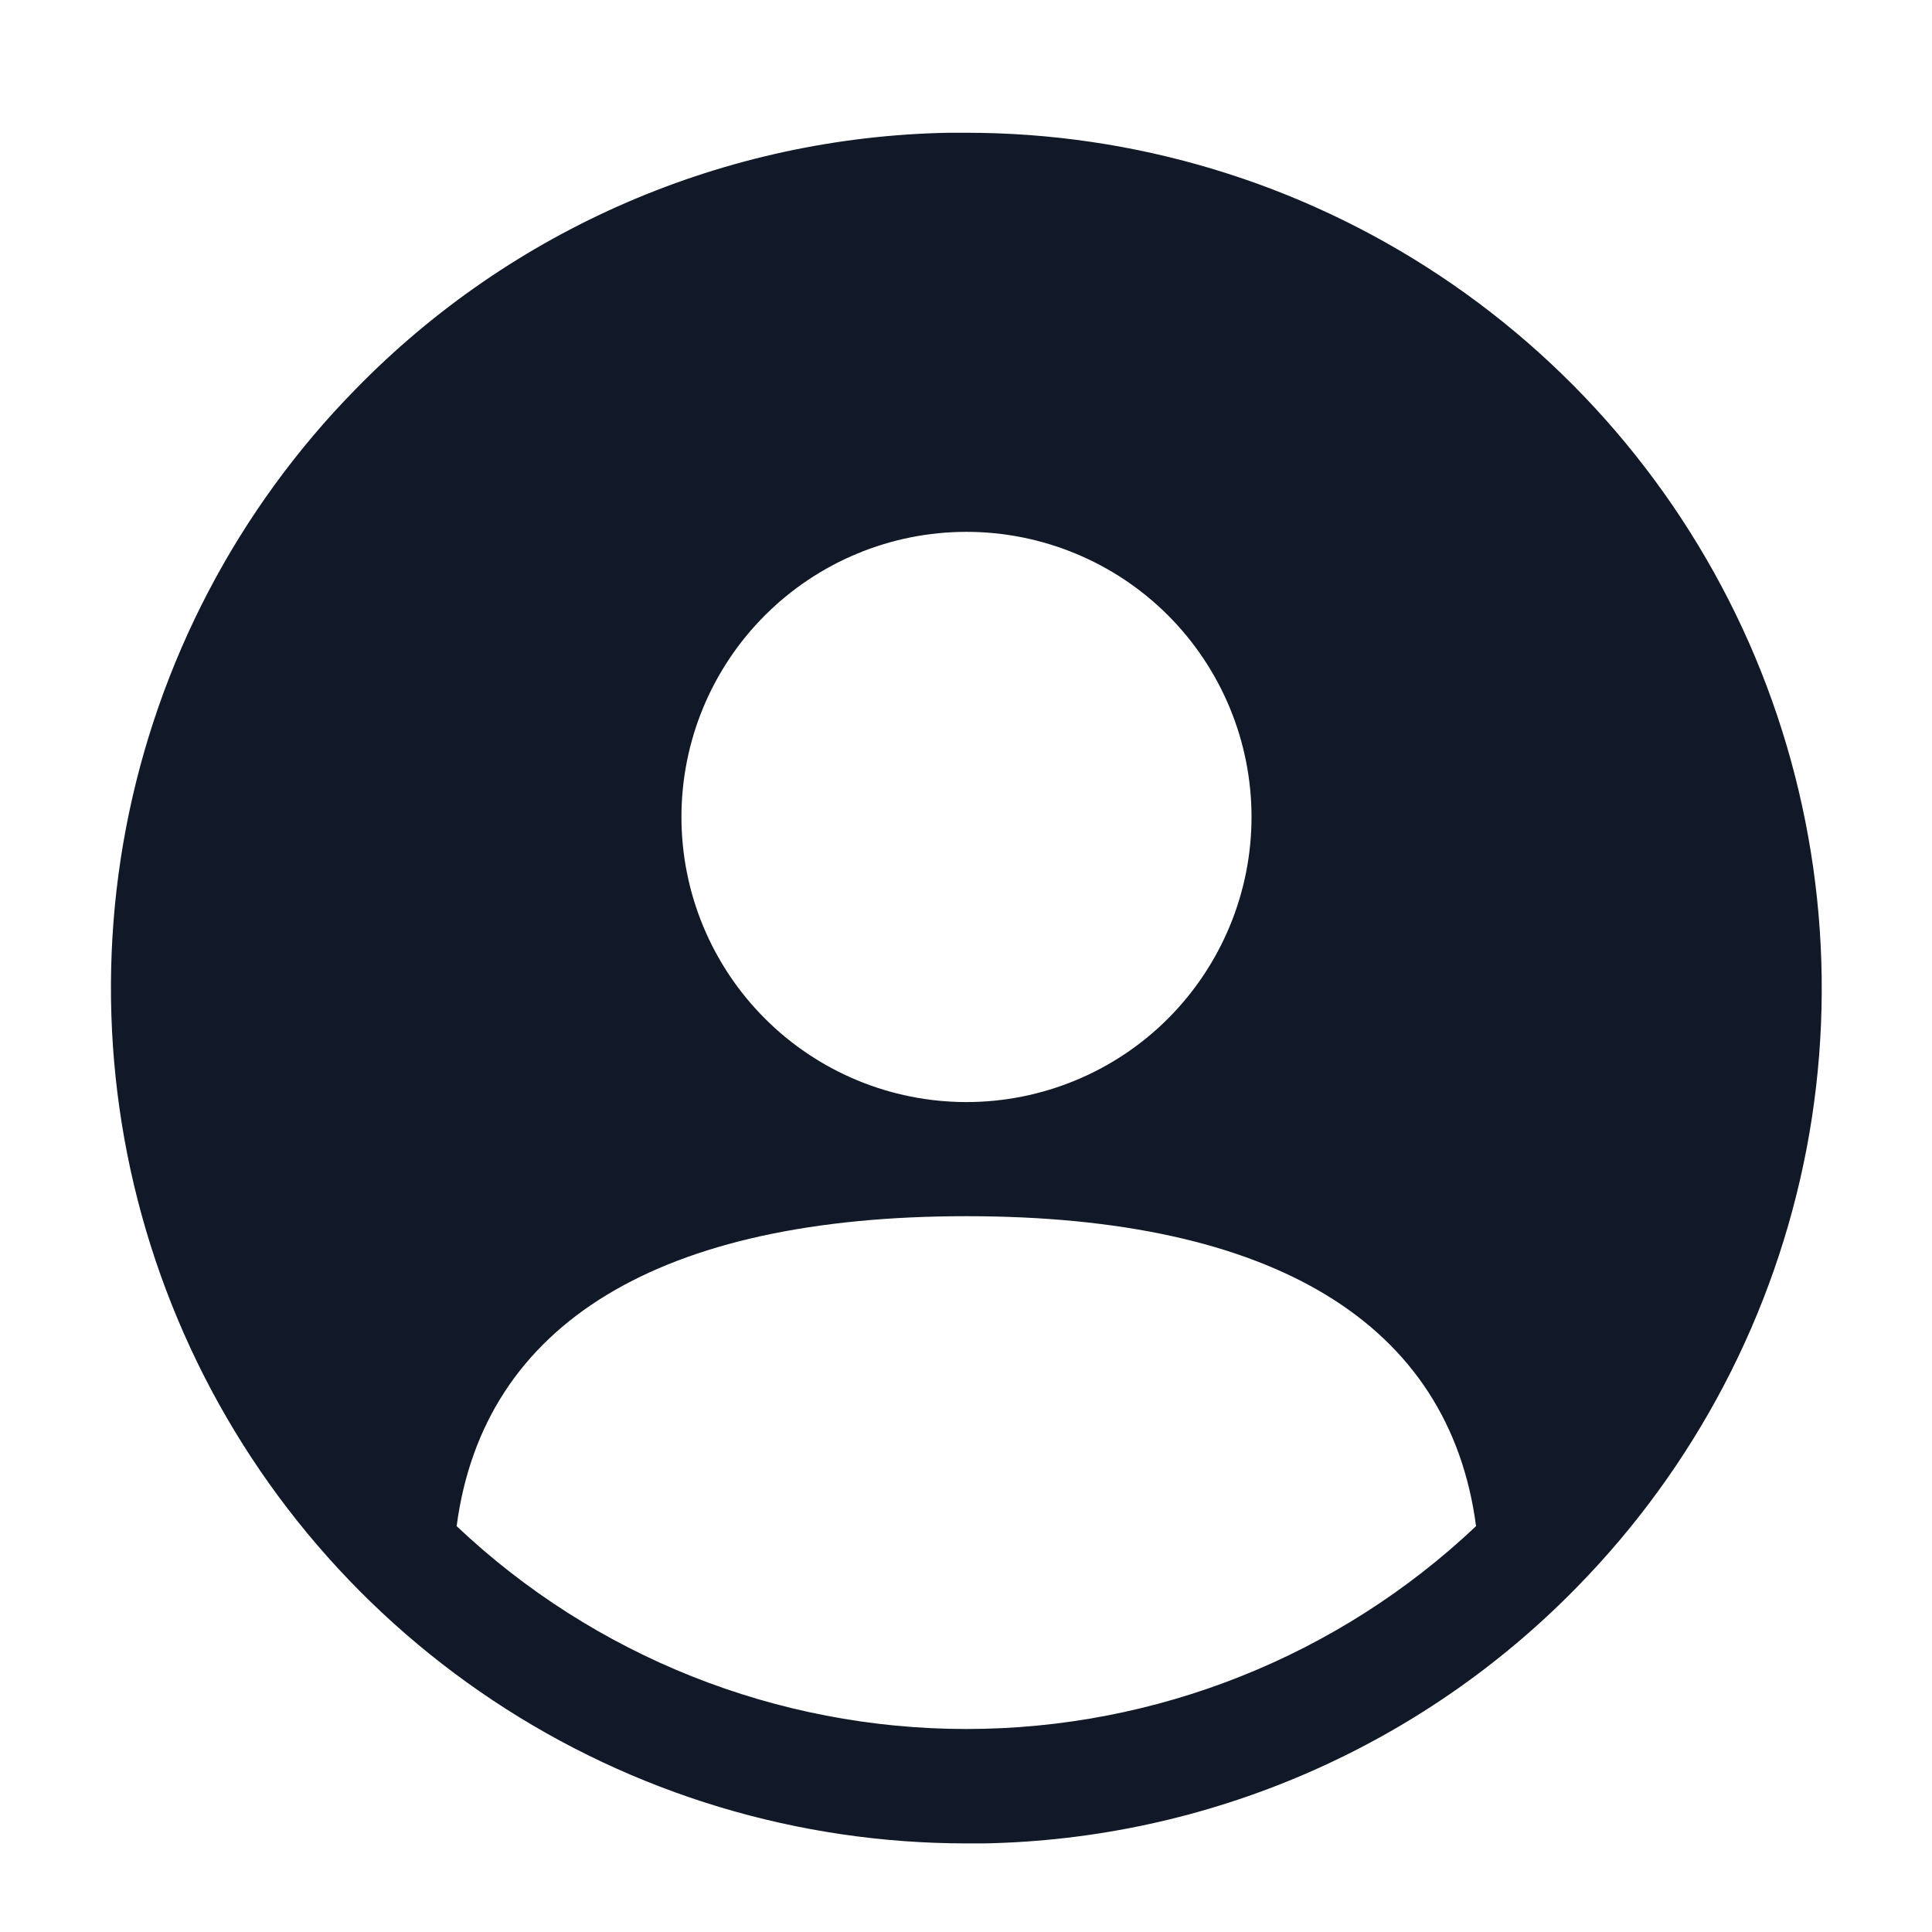 <svg width="14" height="14" viewBox="0 0 14 14" fill="none" xmlns="http://www.w3.org/2000/svg">
<path d="M7.003 3.854C6.455 3.854 5.93 4.072 5.543 4.459C5.155 4.847 4.938 5.372 4.938 5.92C4.938 6.468 5.155 6.993 5.543 7.381C5.93 7.768 6.455 7.986 7.003 7.986C7.551 7.986 8.077 7.768 8.464 7.381C8.851 6.993 9.069 6.468 9.069 5.92C9.069 5.372 8.851 4.847 8.464 4.459C8.077 4.072 7.551 3.854 7.003 3.854ZM7.003 8.813C4.777 8.813 3.503 9.59 3.309 11.059C4.307 12.003 5.629 12.529 7.003 12.529C8.376 12.529 9.698 12.003 10.696 11.059C10.503 9.59 9.229 8.813 7.003 8.813ZM7.003 13.358C5.782 13.358 4.589 12.998 3.572 12.322C2.555 11.646 1.76 10.685 1.288 9.56C0.815 8.434 0.685 7.194 0.914 5.995C1.144 4.796 1.722 3.691 2.577 2.82C3.709 1.659 5.253 0.992 6.874 0.962H7.003C8.224 0.962 9.417 1.322 10.434 1.998C11.451 2.674 12.245 3.635 12.718 4.76C13.19 5.886 13.32 7.126 13.091 8.325C12.861 9.524 12.283 10.628 11.428 11.5C10.296 12.66 8.753 13.327 7.133 13.358H7.003Z" fill="#111827"/>
</svg>
